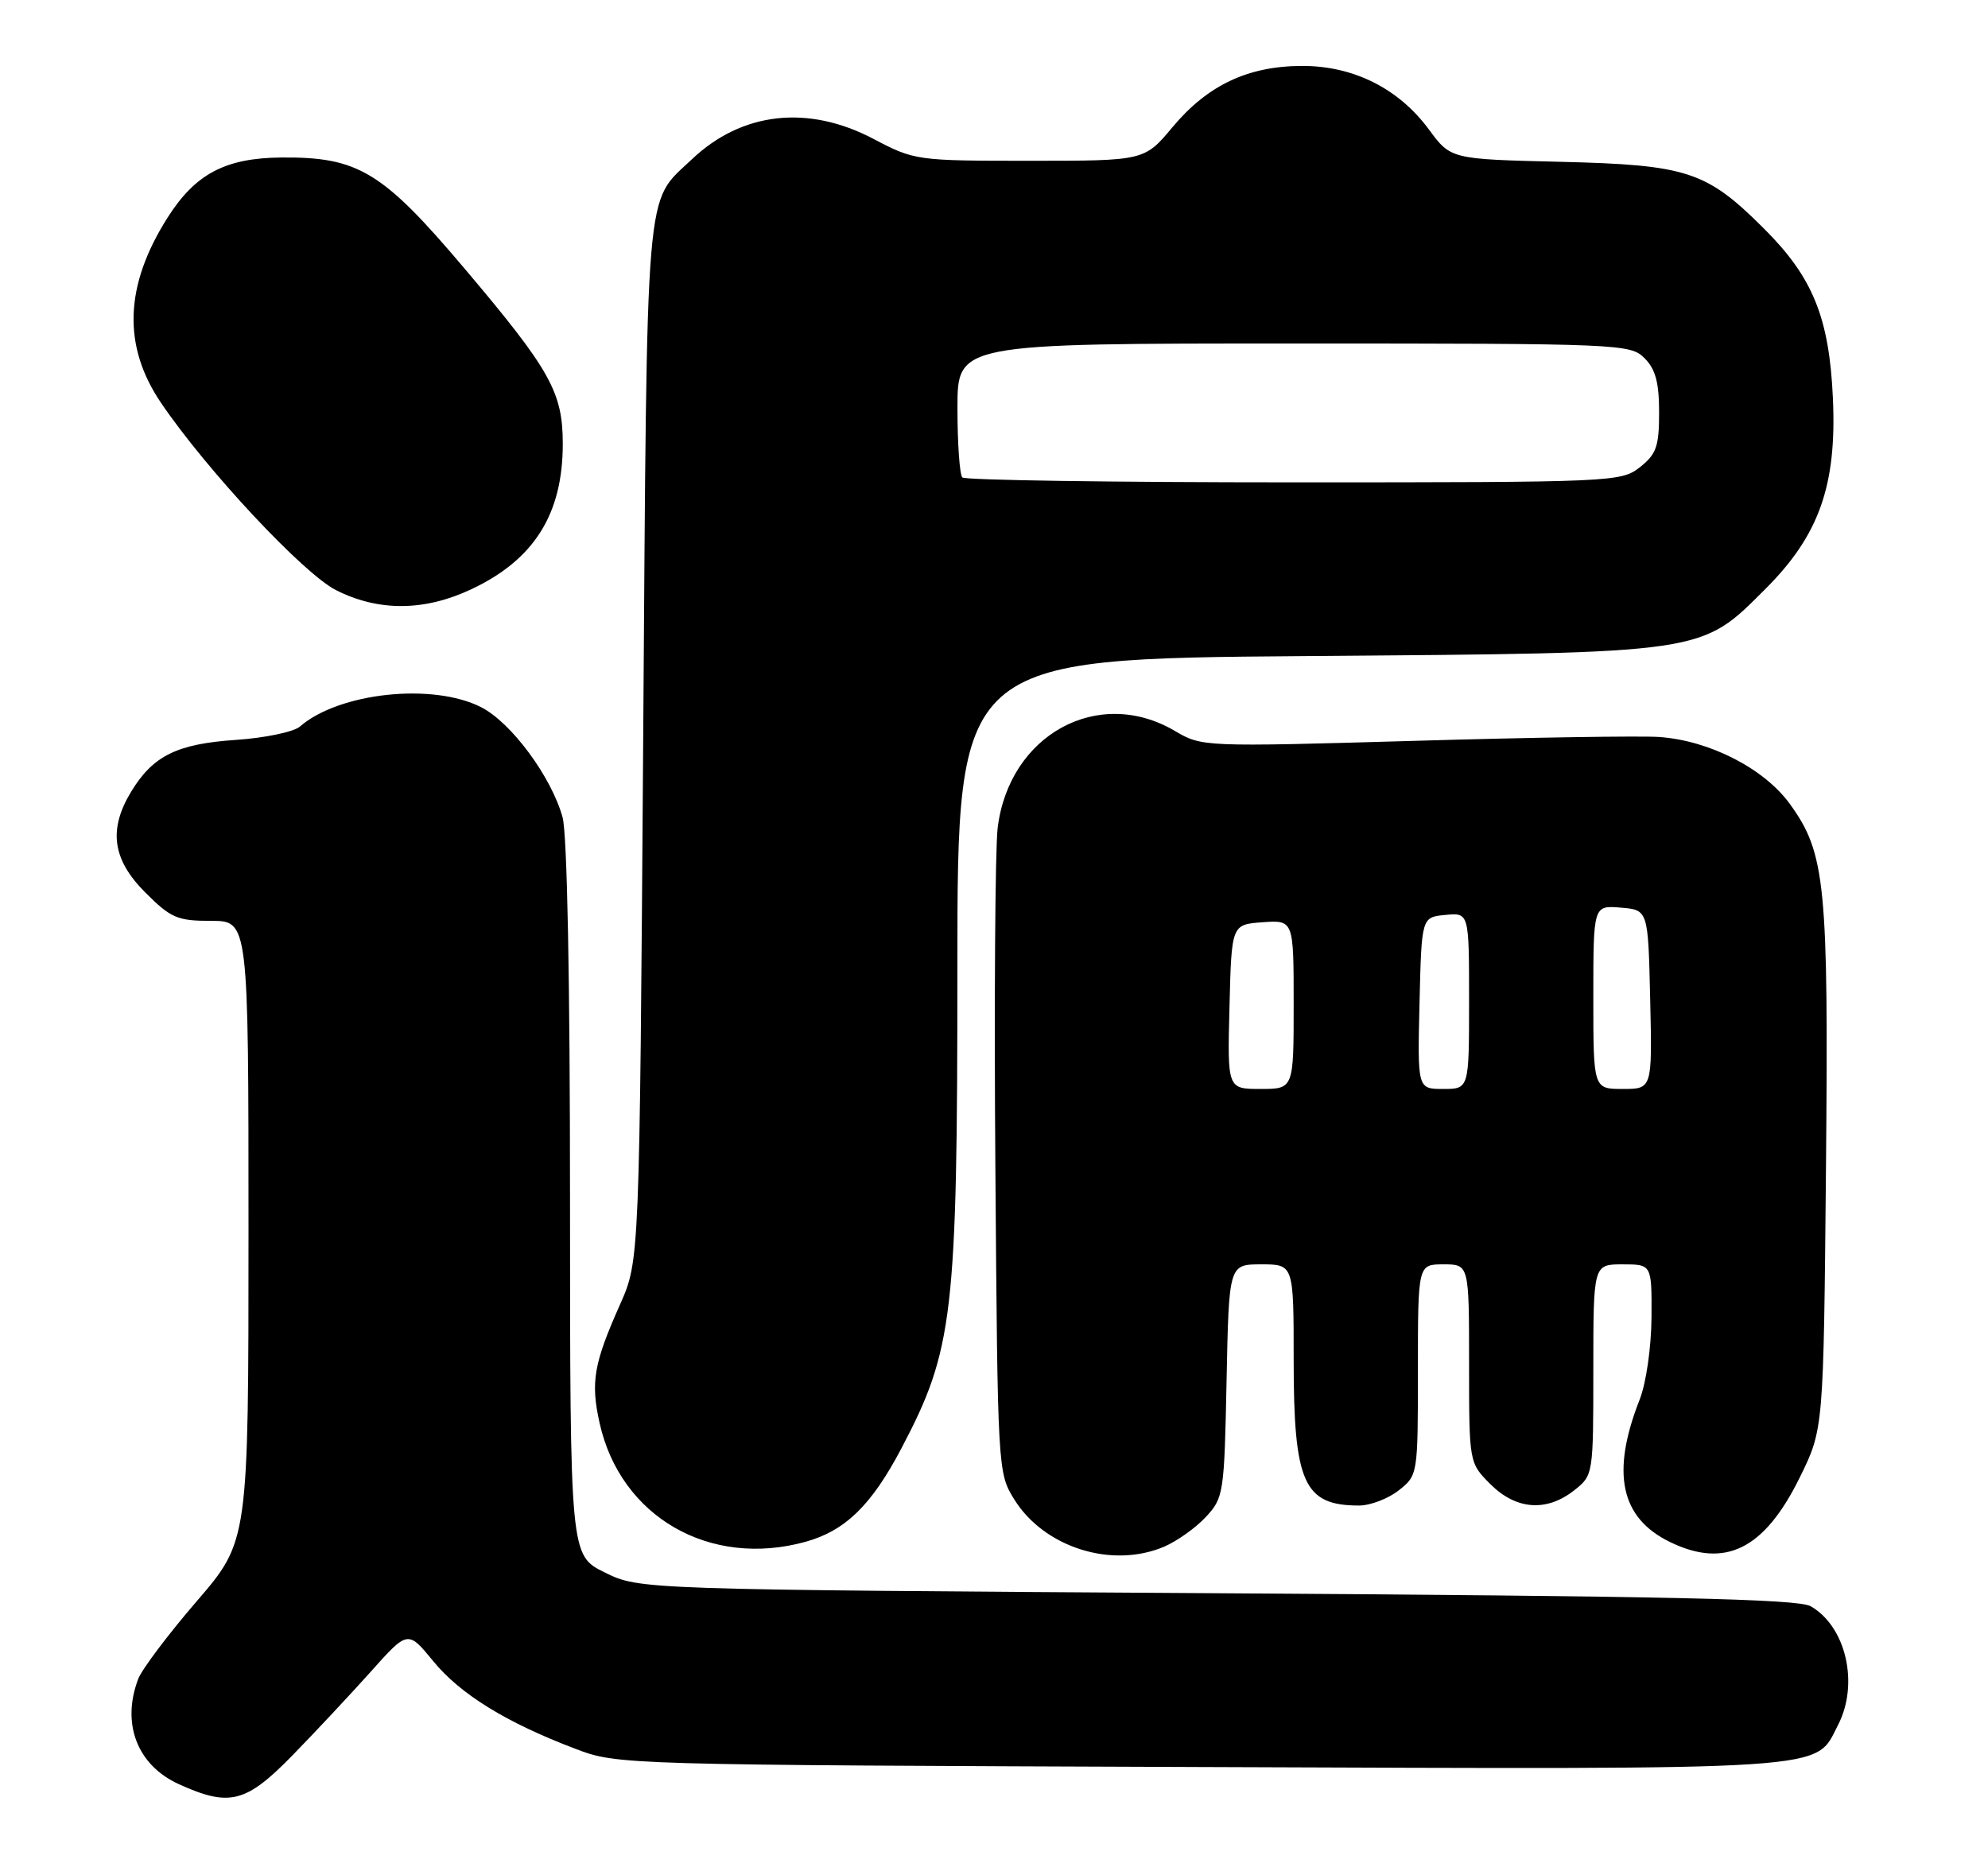 <?xml version="1.0" encoding="UTF-8" standalone="no"?>
<!DOCTYPE svg PUBLIC "-//W3C//DTD SVG 1.1//EN" "http://www.w3.org/Graphics/SVG/1.1/DTD/svg11.dtd" >
<svg xmlns="http://www.w3.org/2000/svg" xmlns:xlink="http://www.w3.org/1999/xlink" version="1.1" viewBox="0 0 272 256">
 <g >
 <path fill="currentColor"
d=" M 39.95 240.25 C 43.04 237.09 47.87 231.92 50.69 228.78 C 55.80 223.05 55.80 223.05 59.29 227.31 C 62.99 231.82 69.25 235.69 78.71 239.28 C 84.48 241.48 84.82 241.49 164.23 241.78 C 251.97 242.10 248.22 242.34 251.48 236.03 C 254.39 230.41 252.58 222.55 247.74 219.78 C 245.99 218.78 228.10 218.39 166.50 218.00 C 87.50 217.50 87.50 217.50 82.75 215.16 C 78.00 212.82 78.00 212.82 77.99 164.16 C 77.99 134.13 77.60 114.09 76.97 111.82 C 75.43 106.27 69.95 98.87 65.84 96.77 C 59.22 93.39 46.39 94.76 41.04 99.41 C 40.19 100.15 36.25 100.97 32.28 101.24 C 24.23 101.78 20.94 103.40 17.96 108.30 C 14.80 113.49 15.37 117.61 19.88 122.12 C 23.38 125.62 24.27 126.00 28.88 126.00 C 34.00 126.00 34.00 126.00 34.00 168.44 C 34.00 210.87 34.00 210.87 26.91 219.10 C 23.01 223.63 19.41 228.41 18.91 229.73 C 16.58 235.86 18.78 241.54 24.48 244.13 C 31.38 247.26 33.64 246.70 39.95 240.25 Z  M 159.28 211.63 C 161.05 210.87 163.62 209.04 165.00 207.55 C 167.42 204.94 167.51 204.31 167.82 188.92 C 168.14 173.00 168.14 173.00 172.57 173.00 C 177.00 173.00 177.00 173.00 177.00 186.05 C 177.00 202.93 178.38 206.00 185.95 206.00 C 187.48 206.00 189.92 205.07 191.37 203.93 C 193.99 201.86 194.00 201.82 194.00 187.43 C 194.00 173.00 194.00 173.00 197.50 173.00 C 201.00 173.00 201.00 173.00 201.00 186.58 C 201.00 200.15 201.00 200.15 203.92 203.08 C 207.44 206.59 211.59 206.90 215.37 203.93 C 217.99 201.86 218.00 201.82 218.00 187.43 C 218.00 173.00 218.00 173.00 222.00 173.00 C 226.00 173.00 226.00 173.00 225.96 180.25 C 225.93 184.37 225.23 189.23 224.34 191.50 C 220.39 201.55 221.71 207.71 228.51 211.00 C 236.05 214.66 241.40 211.99 246.24 202.17 C 249.50 195.55 249.50 195.55 249.83 160.02 C 250.19 120.96 249.78 116.75 244.88 109.99 C 241.37 105.15 233.89 101.32 227.00 100.84 C 224.53 100.67 209.44 100.90 193.48 101.37 C 164.69 102.20 164.44 102.19 160.76 100.02 C 150.27 93.83 138.05 100.52 136.50 113.30 C 136.16 116.16 136.01 137.18 136.19 160.00 C 136.50 201.17 136.52 201.53 138.77 205.16 C 142.87 211.75 152.14 214.67 159.28 211.63 Z  M 110.22 210.96 C 115.66 209.45 119.26 205.93 123.34 198.16 C 130.44 184.66 130.99 179.98 130.99 132.32 C 131.00 90.14 131.00 90.14 178.75 89.77 C 233.70 89.34 232.63 89.50 241.59 80.54 C 248.90 73.23 251.32 66.39 250.78 54.50 C 250.28 43.46 248.04 37.93 241.31 31.24 C 233.46 23.41 230.84 22.56 213.50 22.14 C 198.50 21.78 198.50 21.78 195.50 17.71 C 191.35 12.09 185.15 8.99 178.09 9.02 C 170.73 9.05 165.22 11.66 160.43 17.39 C 156.58 22.00 156.58 22.00 140.89 22.00 C 125.39 22.00 125.13 21.96 119.50 19.00 C 110.54 14.29 101.50 15.31 94.66 21.80 C 88.18 27.96 88.55 23.50 88.00 101.50 C 87.50 172.50 87.50 172.50 84.83 178.50 C 81.23 186.59 80.79 189.11 82.04 194.72 C 84.89 207.55 97.12 214.59 110.22 210.96 Z  M 64.50 80.62 C 73.08 76.58 77.00 70.34 77.00 60.74 C 77.00 53.66 75.31 50.64 63.54 36.72 C 52.33 23.47 49.02 21.46 38.50 21.55 C 30.83 21.62 26.73 23.78 22.92 29.79 C 17.03 39.08 16.74 47.34 22.05 55.15 C 28.29 64.34 41.52 78.50 45.98 80.75 C 51.79 83.69 58.08 83.65 64.50 80.62 Z  M 168.22 137.75 C 168.50 126.50 168.50 126.50 172.75 126.19 C 177.00 125.89 177.00 125.89 177.00 137.44 C 177.00 149.00 177.00 149.00 172.47 149.00 C 167.93 149.00 167.93 149.00 168.22 137.75 Z  M 194.22 137.25 C 194.50 125.50 194.50 125.50 197.75 125.19 C 201.00 124.87 201.00 124.87 201.00 136.94 C 201.00 149.00 201.00 149.00 197.47 149.00 C 193.94 149.00 193.94 149.00 194.22 137.25 Z  M 218.00 136.44 C 218.00 123.88 218.00 123.88 221.75 124.19 C 225.50 124.50 225.50 124.50 225.78 136.75 C 226.06 149.00 226.06 149.00 222.03 149.00 C 218.00 149.00 218.00 149.00 218.00 136.44 Z  M 131.67 65.33 C 131.30 64.97 131.00 60.69 131.00 55.83 C 131.00 47.00 131.00 47.00 177.00 47.00 C 221.67 47.00 223.06 47.06 225.00 49.00 C 226.51 50.51 227.00 52.33 227.00 56.43 C 227.00 61.10 226.63 62.14 224.37 63.93 C 221.79 65.95 220.74 66.00 177.03 66.00 C 152.45 66.00 132.03 65.70 131.67 65.33 Z "/>
</g>
</svg>